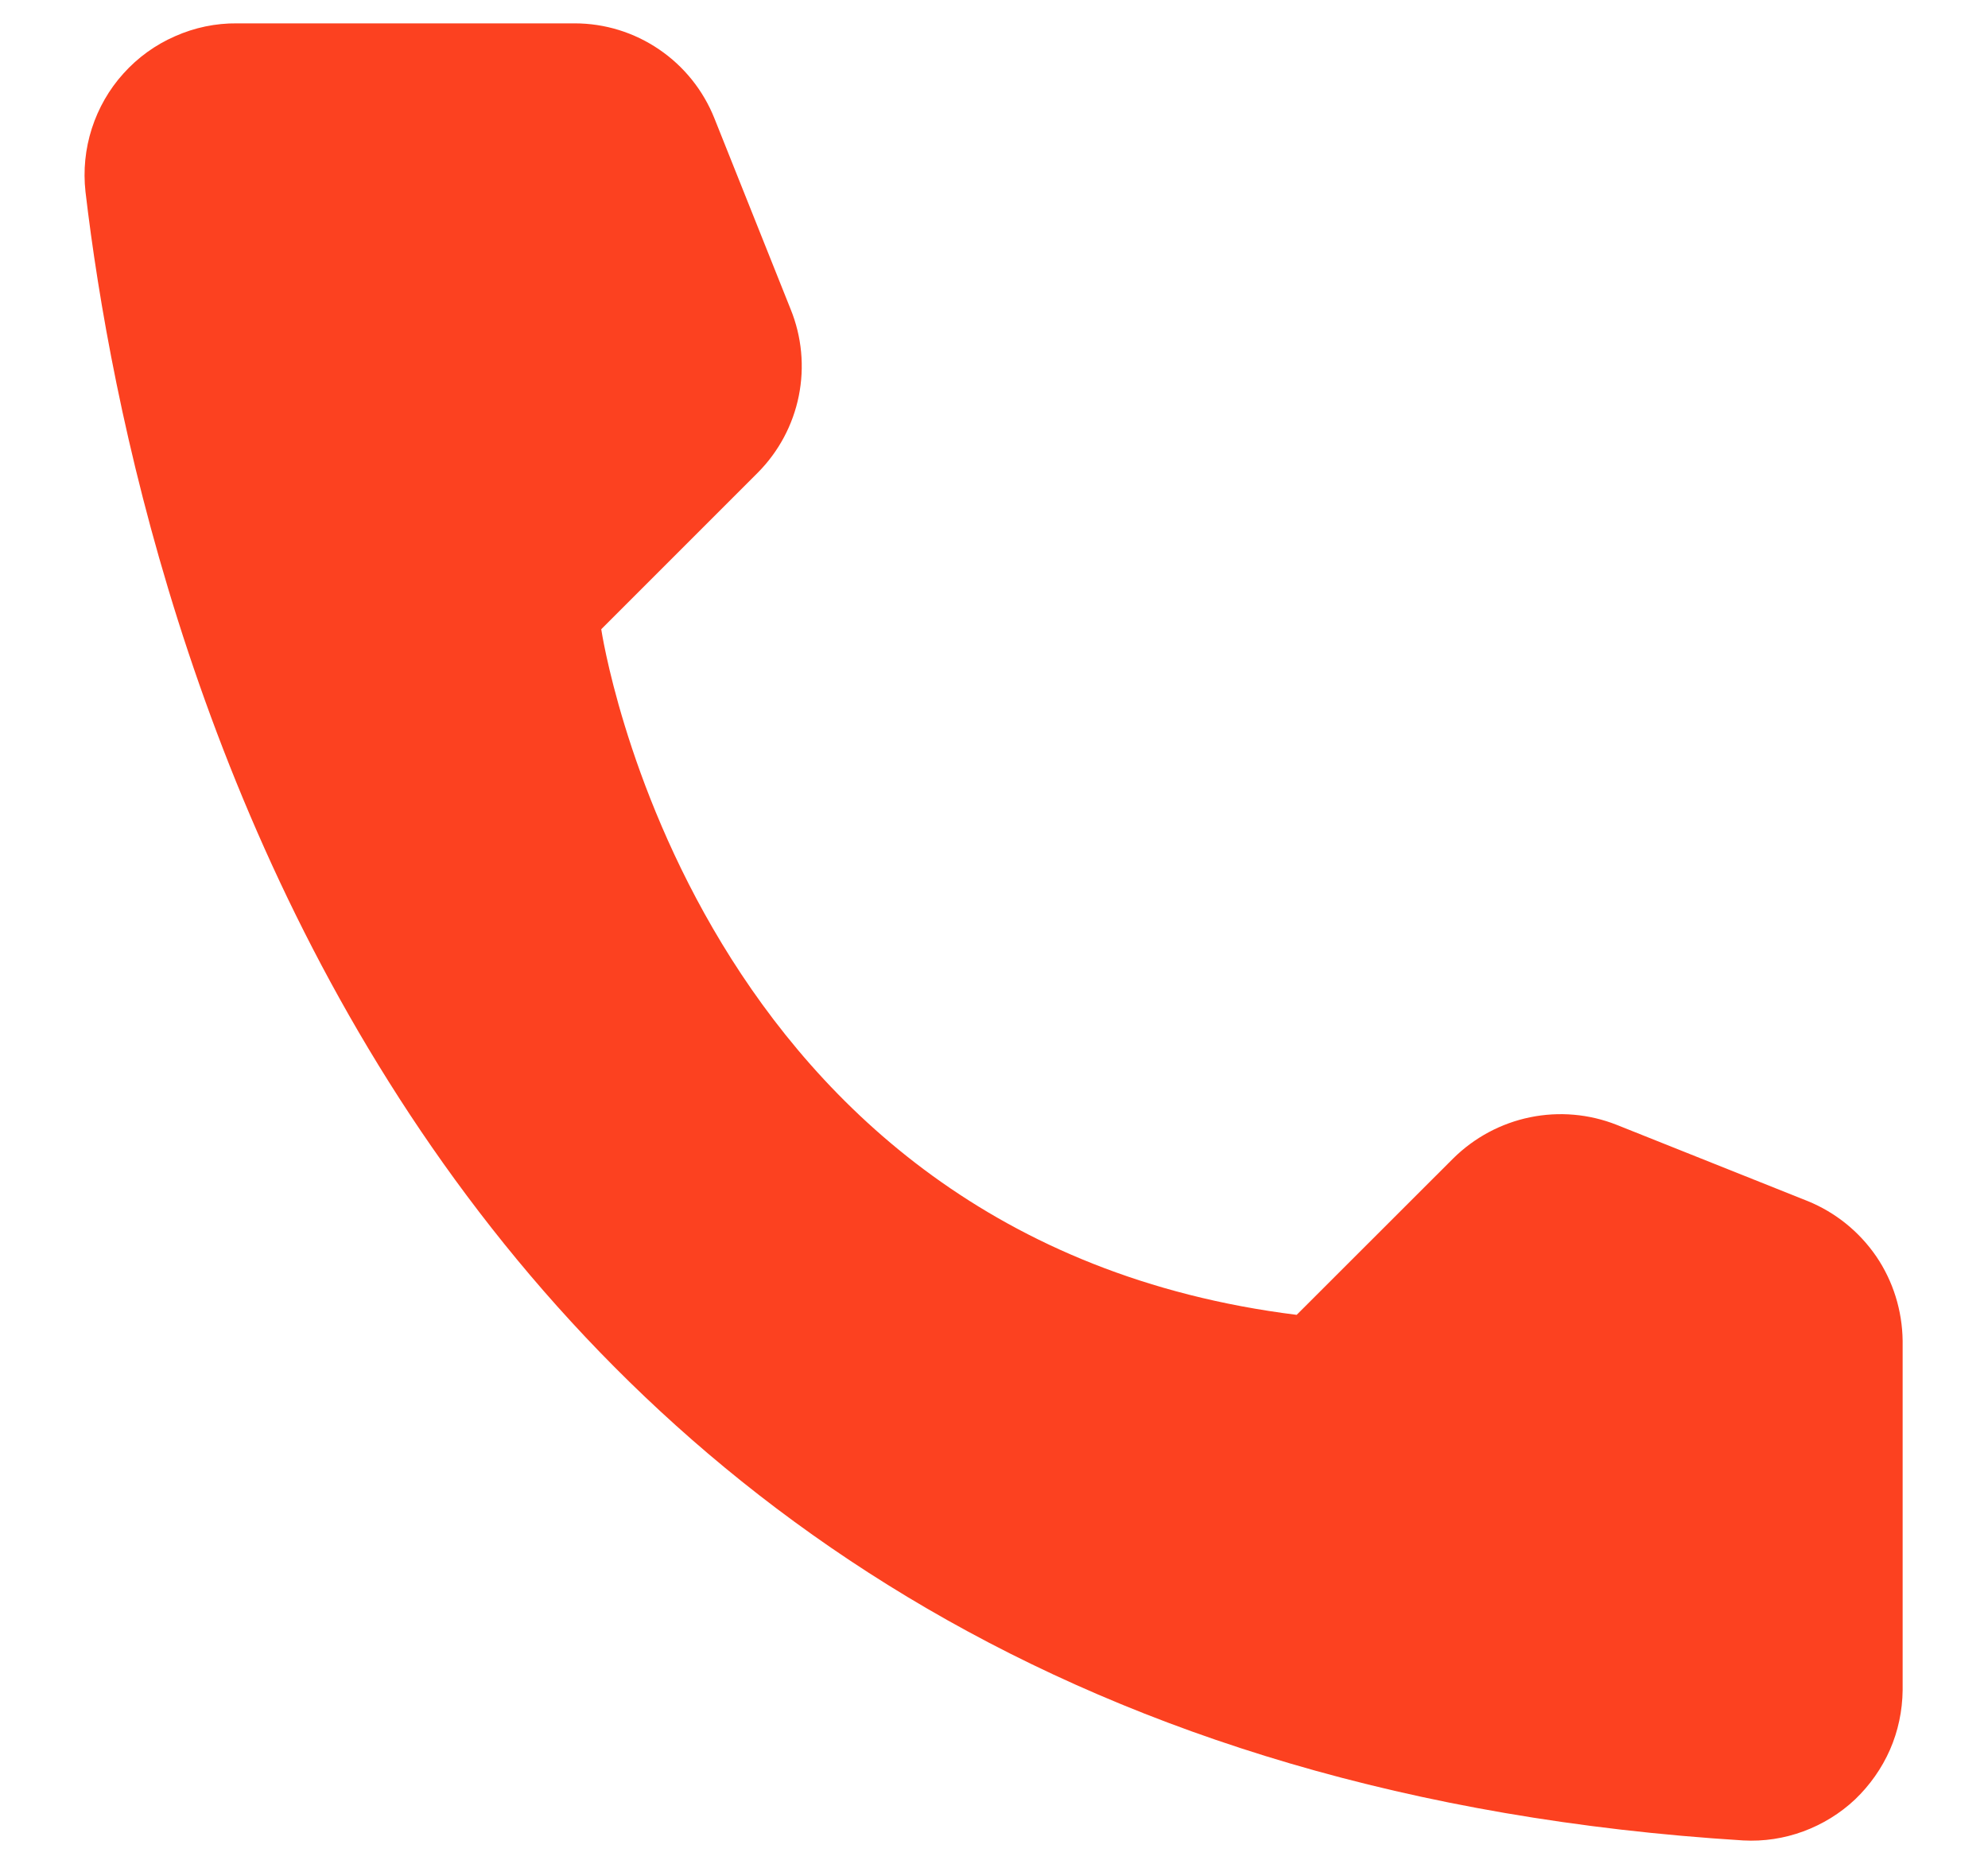 <svg width="16" height="15" viewBox="0 0 16 15" fill="none" xmlns="http://www.w3.org/2000/svg">
<path d="M10.436 10.582L11.696 9.323C11.866 9.155 12.08 9.04 12.314 8.992C12.547 8.944 12.79 8.965 13.012 9.053L14.548 9.666C14.772 9.757 14.964 9.912 15.101 10.112C15.237 10.312 15.31 10.549 15.313 10.791V13.603C15.311 13.768 15.277 13.931 15.211 14.082C15.145 14.232 15.049 14.368 14.93 14.482C14.81 14.595 14.668 14.682 14.514 14.739C14.359 14.796 14.195 14.821 14.03 14.812C3.27 14.143 1.098 5.031 0.688 1.543C0.669 1.372 0.686 1.199 0.739 1.034C0.792 0.87 0.878 0.719 0.994 0.591C1.109 0.463 1.25 0.361 1.408 0.292C1.565 0.222 1.736 0.186 1.908 0.188H4.625C4.868 0.188 5.104 0.261 5.305 0.398C5.505 0.534 5.66 0.727 5.75 0.953L6.363 2.488C6.453 2.709 6.476 2.952 6.429 3.186C6.382 3.42 6.267 3.635 6.099 3.804L4.839 5.064C4.839 5.064 5.565 9.975 10.436 10.582Z" fill="#FC4120"/>
</svg>
